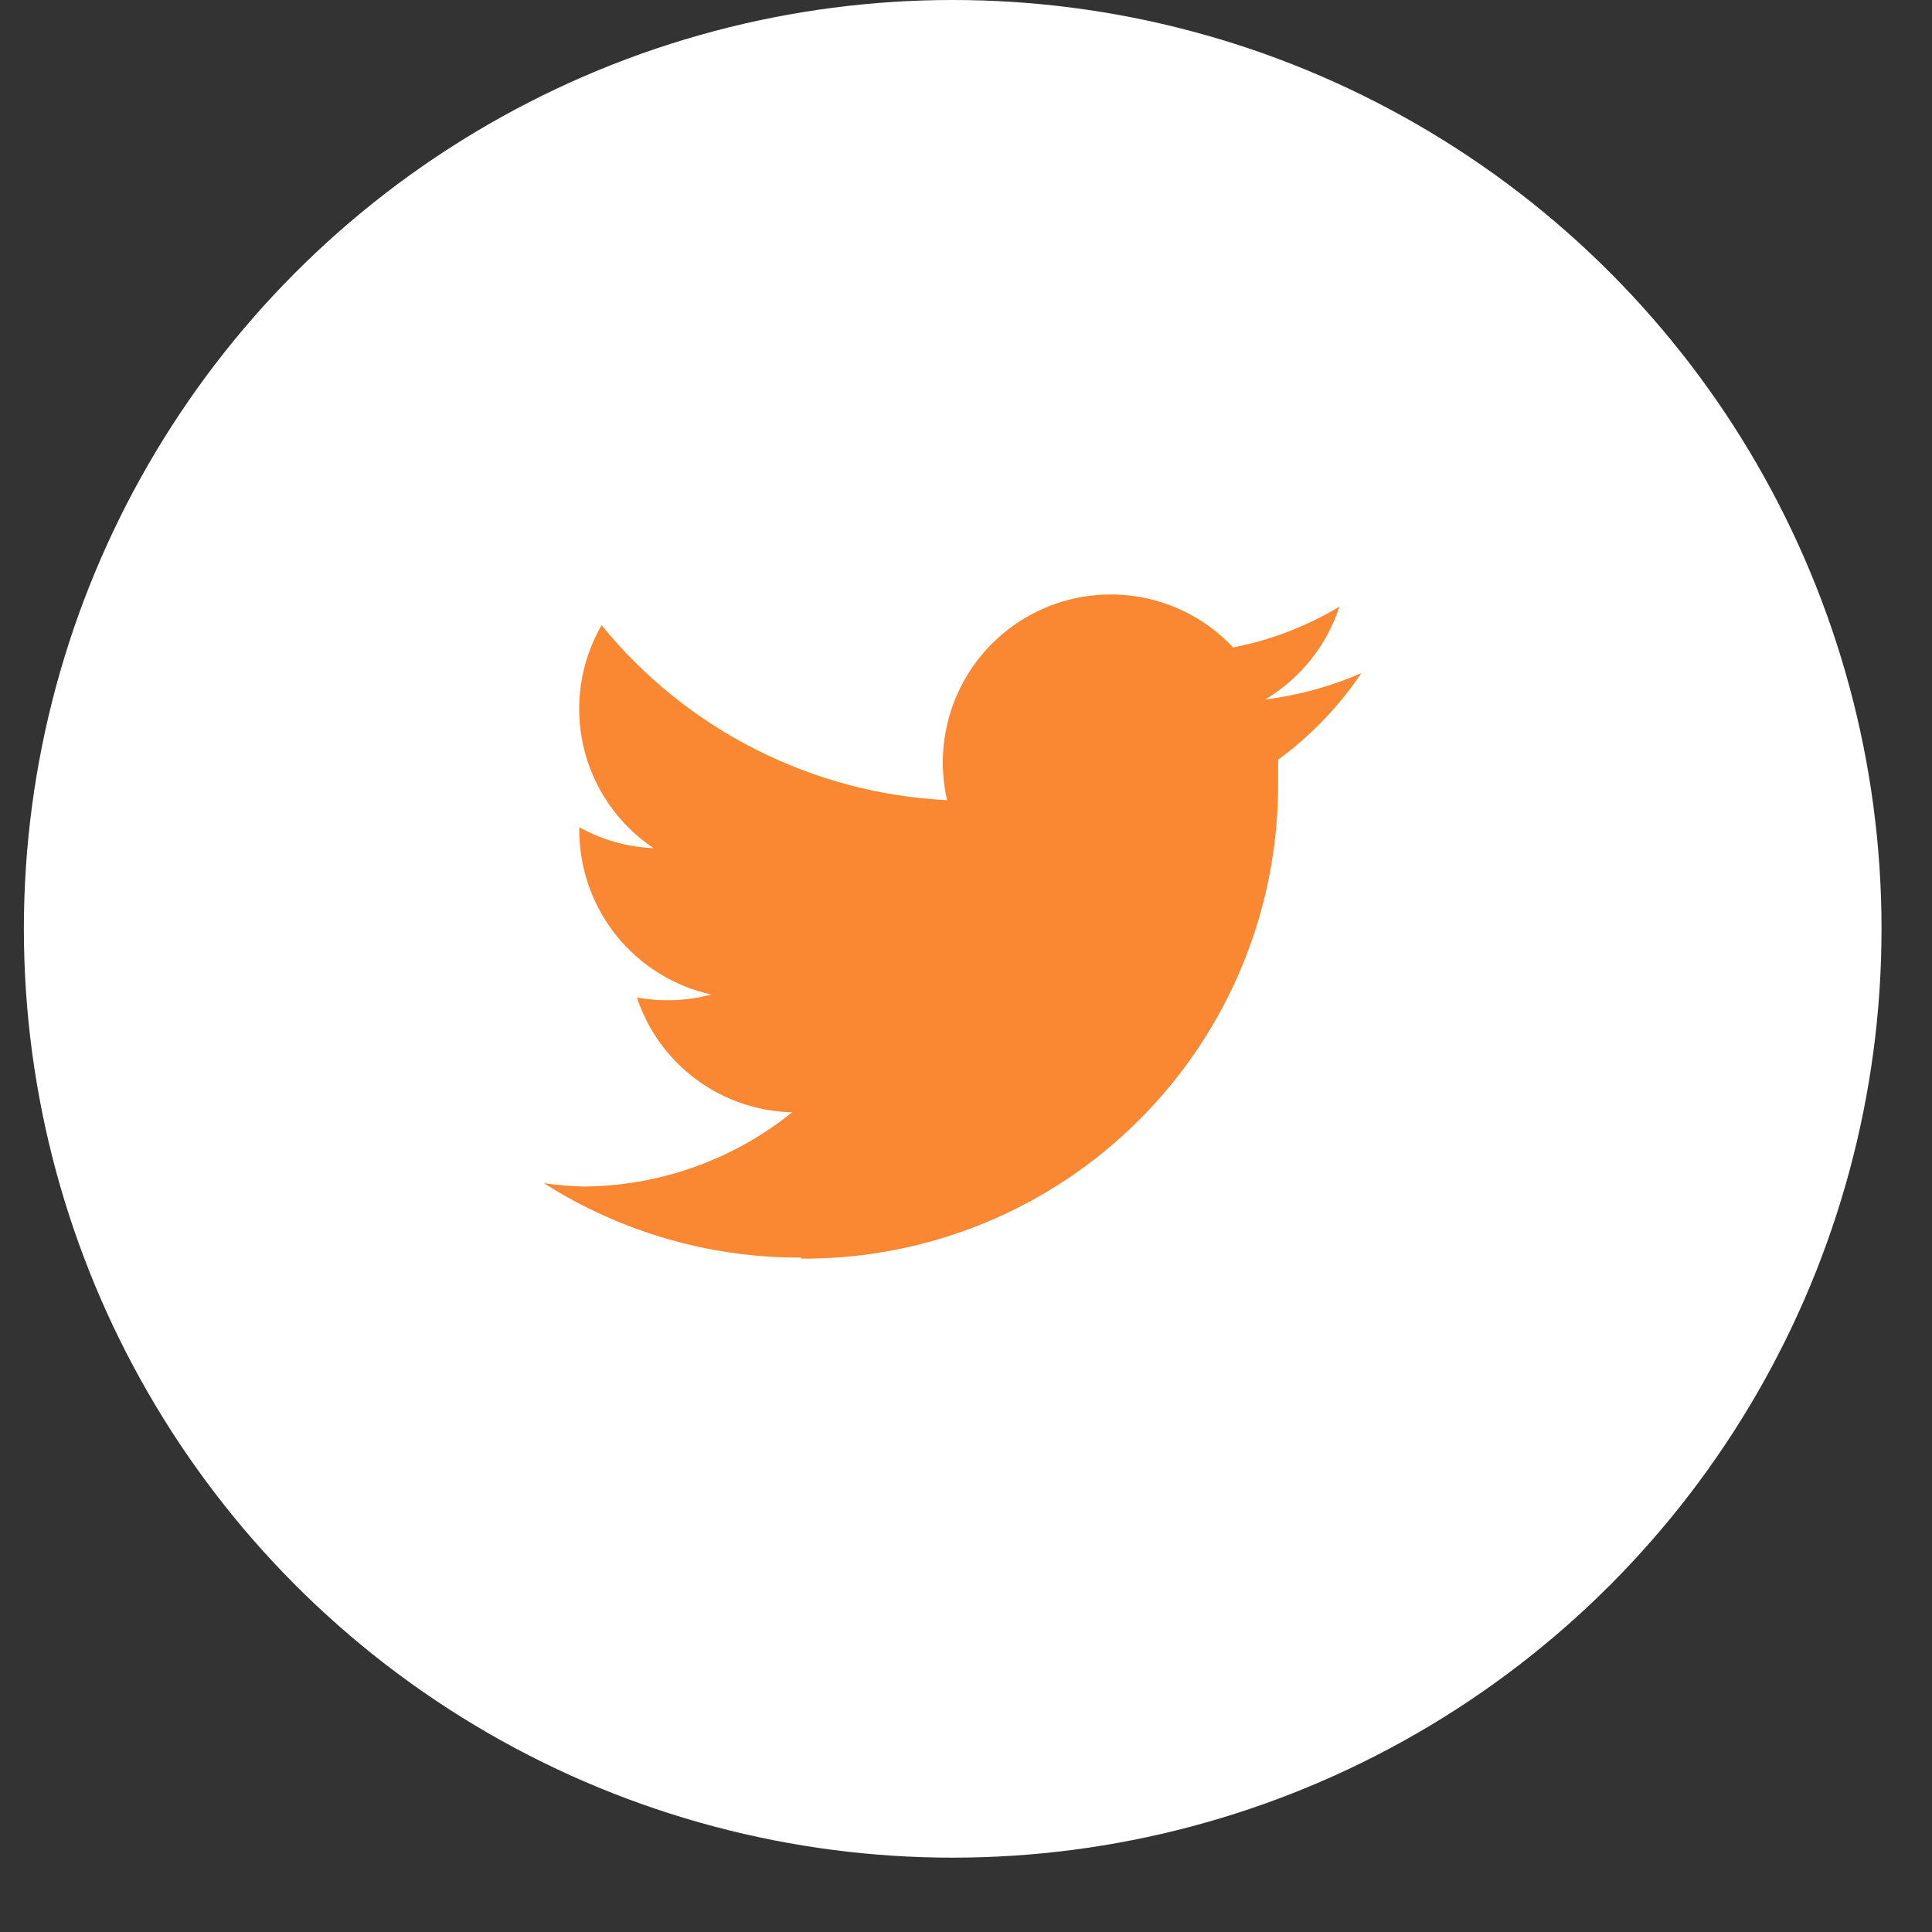 <svg width="25" height="25" viewBox="0 0 25 25" fill="none" xmlns="http://www.w3.org/2000/svg">
<rect x="0" y="0" width="25" height="25" fill="#333333" stroke="none"/>
<circle cx="12.328" cy="12.019" r="12.019" fill="white"/>
<path d="M10.366 16.287C11.178 16.292 11.983 16.136 12.734 15.828C13.486 15.519 14.168 15.065 14.742 14.49C15.317 13.916 15.771 13.234 16.08 12.482C16.388 11.731 16.544 10.926 16.539 10.114V9.83C16.96 9.522 17.324 9.143 17.616 8.71C17.22 8.883 16.8 8.998 16.371 9.051C16.826 8.78 17.168 8.353 17.332 7.85C16.908 8.104 16.443 8.283 15.957 8.378C15.63 8.03 15.198 7.799 14.726 7.721C14.255 7.644 13.771 7.723 13.35 7.948C12.928 8.173 12.592 8.531 12.395 8.966C12.197 9.401 12.148 9.889 12.255 10.354C11.393 10.312 10.549 10.088 9.779 9.698C9.008 9.308 8.329 8.76 7.784 8.09C7.51 8.566 7.426 9.129 7.551 9.665C7.676 10.201 8 10.669 8.457 10.975C8.12 10.961 7.791 10.869 7.496 10.705V10.729C7.493 11.227 7.661 11.711 7.971 12.101C8.282 12.49 8.716 12.761 9.203 12.869C8.889 12.953 8.56 12.966 8.241 12.907C8.382 13.332 8.65 13.703 9.01 13.969C9.37 14.235 9.803 14.383 10.251 14.393C9.486 15.008 8.535 15.347 7.553 15.354C7.381 15.349 7.21 15.335 7.039 15.311C8.033 15.944 9.188 16.278 10.366 16.273" fill="#FA8832"/>
</svg>
